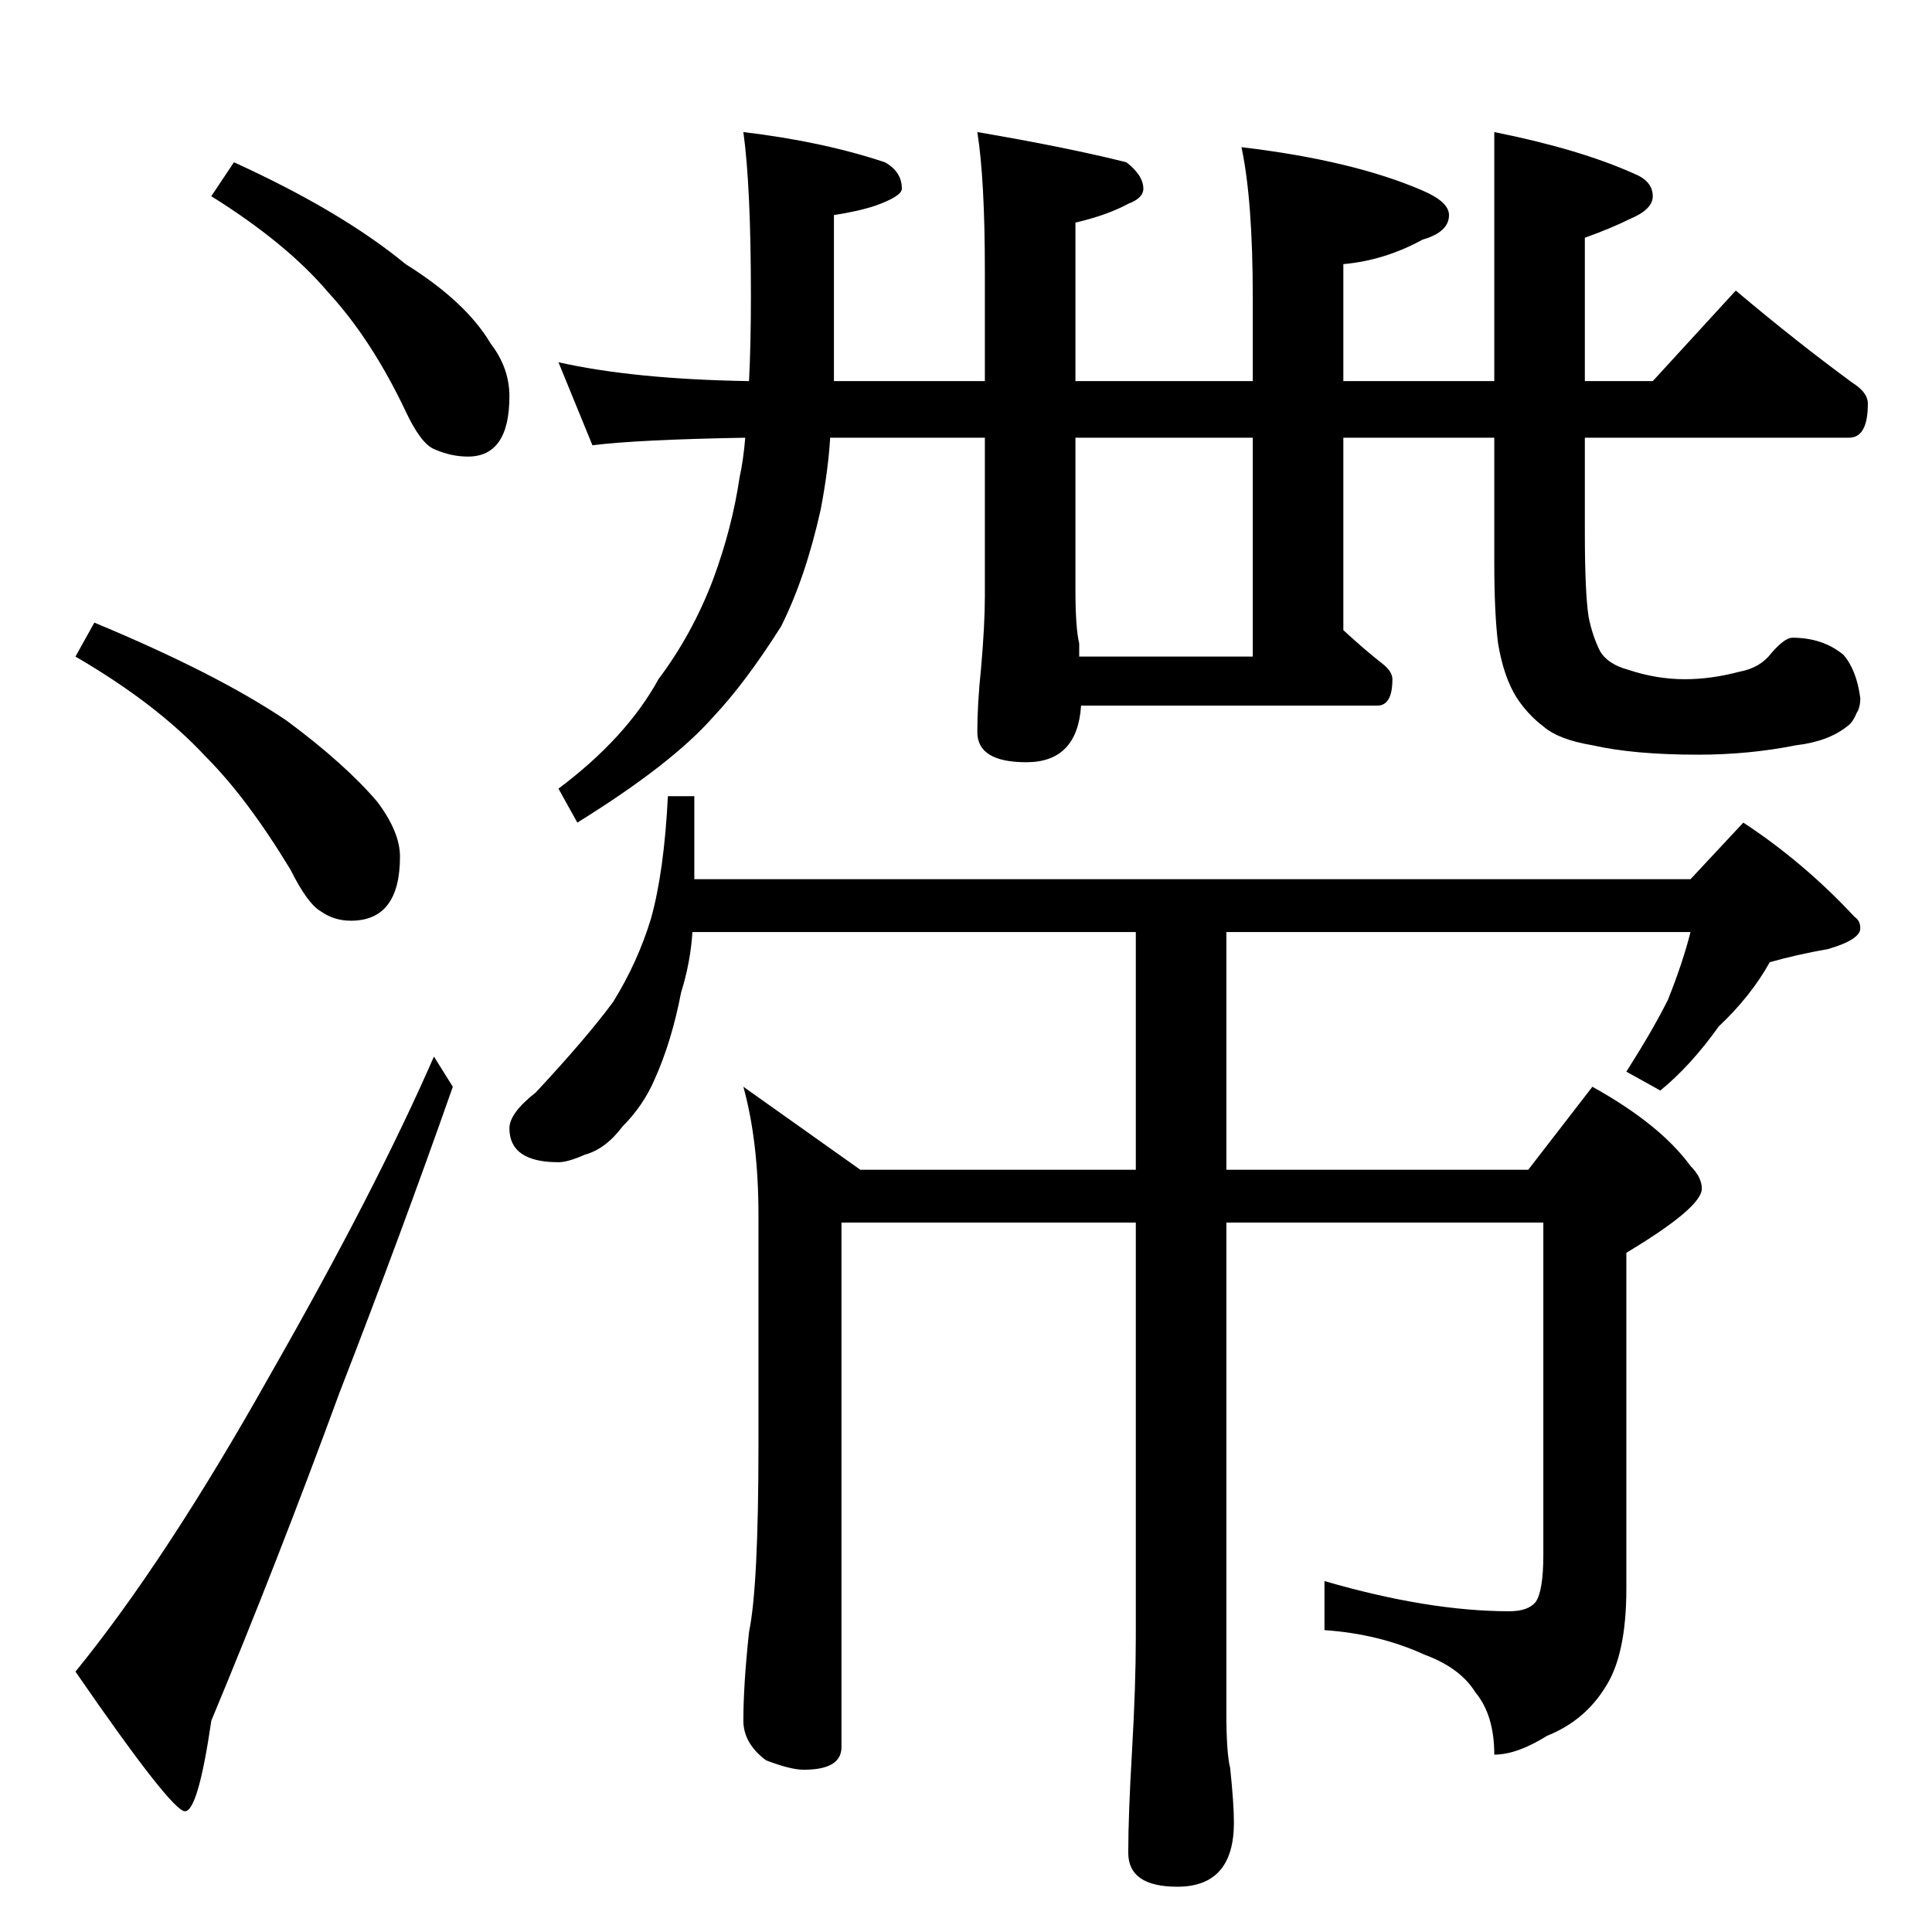 <?xml version="1.0" standalone="no"?>
<!DOCTYPE svg PUBLIC "-//W3C//DTD SVG 1.1//EN" "http://www.w3.org/Graphics/SVG/1.1/DTD/svg11.dtd" >
<svg xmlns="http://www.w3.org/2000/svg" xmlns:xlink="http://www.w3.org/1999/xlink" version="1.1" viewBox="0 -204 1024 1024">
  <g transform="matrix(1 0 0 -1 0 820)">
   <path fill="currentColor"
d="M124 938q57 -26 91 -54q32 -20 45 -42q10 -13 10 -28q0 -32 -22 -32q-9 0 -18 4q-7 3 -15 20q-18 38 -41 63q-22 26 -62 51zM50 694q65 -27 102 -52q31 -23 48 -43q12 -16 12 -29q0 -34 -26 -34q-9 0 -16 5q-7 4 -16 22q-23 38 -45 60q-26 28 -69 53zM230 464l10 -16
q-27 -77 -60 -162q-33 -90 -68 -174q-7 -48 -14 -48t-58 74q48 59 103 157q56 98 87 169zM296 832q40 -9 101 -10q1 20 1 45q0 58 -4 87q42 -5 75 -16q9 -5 9 -14q0 -4 -14 -9q-9 -3 -22 -5v-88h80v58q0 49 -4 74q47 -8 79 -16q9 -7 9 -14q0 -5 -8 -8q-11 -6 -28 -10v-84h94
v44q0 52 -6 80q59 -7 96 -23q14 -6 14 -13q0 -9 -14 -13q-20 -11 -42 -13v-62h80v132q45 -9 74 -22q10 -4 10 -12q0 -7 -12 -12q-10 -5 -24 -10v-76h36l44 48q32 -27 62 -49q8 -5 8 -11q0 -18 -10 -18h-140v-50q0 -32 2 -45q2 -10 6 -18q4 -7 15 -10q15 -5 30 -5q14 0 29 4
q11 2 17 10q7 8 11 8q16 0 27 -9q7 -8 9 -23q0 -5 -2 -8q-2 -5 -5 -7q-10 -8 -27 -10q-25 -5 -52 -5q-34 0 -56 5q-18 3 -26 10q-8 6 -14 15q-7 11 -10 29q-2 16 -2 43v66h-80v-102q12 -11 21 -18q5 -4 5 -8q0 -14 -8 -14h-157q-2 -30 -29 -30q-26 0 -26 16q0 15 2 34
q2 23 2 38v84h-82q-1 -17 -5 -38q-8 -36 -21 -62q-19 -30 -36 -48q-22 -25 -72 -56l-10 18q36 27 53 58q18 24 29 53q10 27 14 54q2 9 3 21q-57 -1 -81 -4zM664 676v116h-94v-80q0 -21 2 -29v-7h92zM354 602h14v-44h528l28 30q32 -21 59 -50q3 -2 3 -6q0 -6 -17 -11
q-17 -3 -31 -7q-10 -18 -27 -34q-15 -21 -31 -34l-18 10q14 22 22 38q8 20 12 36h-246v-126h160l34 44q36 -20 52 -42q6 -6 6 -12q0 -10 -40 -34v-178q0 -35 -11 -52q-11 -18 -31 -26q-16 -10 -28 -10q0 21 -10 33q-8 13 -27 20q-24 11 -53 13v26q55 -16 98 -16q10 0 14 5
q4 6 4 25v176h-168v-260q0 -21 2 -29q2 -19 2 -29q0 -34 -30 -34q-26 0 -26 18q0 20 2 54q2 35 2 60v220h-156v-278q0 -12 -20 -12q-7 0 -20 5q-12 9 -12 21q0 19 3 47q5 24 5 99v122q0 39 -8 68l62 -44h146v126h-235q-1 -16 -6 -32q-5 -26 -14 -46q-6 -14 -17 -25
q-9 -12 -20 -15q-9 -4 -14 -4q-26 0 -26 18q0 8 14 19q27 29 41 48q13 21 20 44q7 25 9 65z" />
  </g>

</svg>
